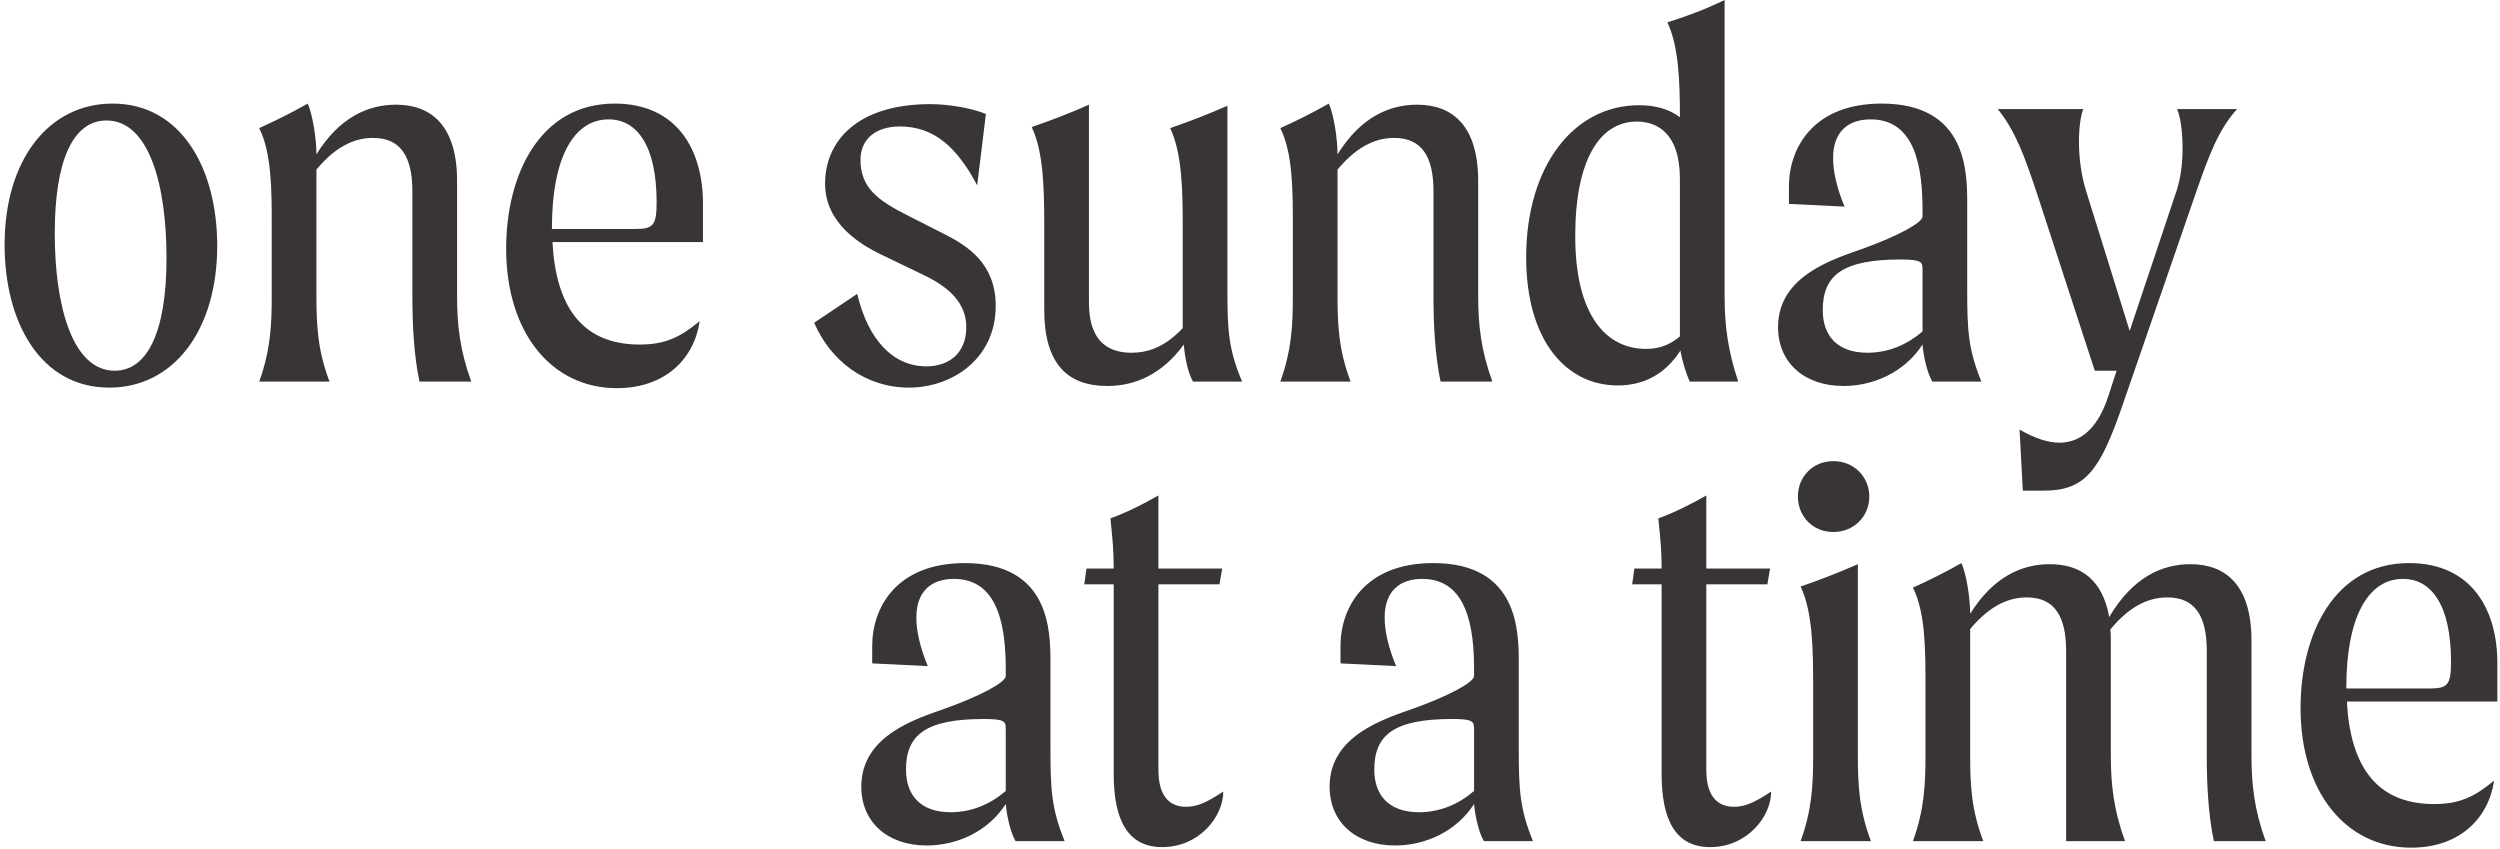 <?xml version="1.0" encoding="UTF-8"?>
<svg width="321px" height="109px" viewBox="0 0 321 109" version="1.1" xmlns="http://www.w3.org/2000/svg" xmlns:xlink="http://www.w3.org/1999/xlink">
    <!-- Generator: Sketch 54.1 (76490) - https://sketchapp.com -->
    <title>Group</title>
    <desc>Created with Sketch.</desc>
    <g id="Landing-Desktop" stroke="none" stroke-width="1" fill="none" fill-rule="evenodd">
        <g id="Landing-1" transform="translate(-1039, -695)" fill="#393536" fill-rule="nonzero">
            <g id="Group" transform="translate(1037, 680)">
                <path d="M16.03,64.77 C7.14,64.77 2.59,56.3 2.59,46.43 C2.59,35.51 8.26,28.3 16.45,28.3 C25.27,28.3 29.89,36.63 29.89,46.57 C29.89,57.42 24.29,64.77 16.03,64.77 Z M16.73,62.6 C20.72,62.6 23.38,58.05 23.38,48.11 C23.38,38.94 21.21,30.47 15.68,30.47 C11.48,30.47 9.03,35.37 9.03,44.96 C9.03,54.2 11.27,62.6 16.73,62.6 Z M60.69,52.94 C60.69,56.72 61.04,59.94 62.51,64 L55.86,64 C55.16,60.71 54.95,56.79 54.95,53.15 L54.95,39.57 C54.95,35.16 53.48,32.71 49.91,32.71 C47.95,32.71 45.43,33.41 42.63,36.77 L42.63,52.94 C42.63,56.72 42.77,59.94 44.31,64 L35.28,64 C36.75,59.94 36.89,56.72 36.89,52.94 L36.89,44.05 C36.89,39.43 36.89,34.67 35.28,31.45 C37.45,30.47 39.55,29.42 41.51,28.3 C42.14,29.7 42.63,32.78 42.63,34.81 C45.64,29.98 49.35,28.44 52.85,28.44 C57.47,28.44 60.69,31.24 60.69,38.24 L60.69,52.94 Z M92.26,41.11 L92.26,46.08 L72.94,46.08 C73.36,54.06 76.51,59.24 84.14,59.24 C87.36,59.24 89.32,58.33 91.84,56.23 C91.14,61.06 87.43,64.84 81.2,64.84 C72.8,64.84 66.99,57.7 66.99,46.92 C66.99,37.4 71.33,28.3 80.92,28.3 C89.04,28.3 92.26,34.39 92.26,41.11 Z M83.58,44.4 C85.89,44.4 86.31,43.91 86.31,40.97 C86.31,33.69 83.79,30.33 80.15,30.33 C75.53,30.33 72.87,35.51 72.87,44.19 L72.87,44.4 L83.58,44.4 Z M117.53,31.24 C114.45,31.24 112.49,32.85 112.49,35.51 C112.49,39.15 114.73,40.76 118.79,42.79 L123.34,45.1 C126.21,46.57 129.85,48.81 129.85,54.27 C129.85,61.13 124.18,64.77 118.72,64.77 C113.12,64.77 108.64,61.34 106.54,56.44 L112.07,52.73 C113.47,58.68 116.69,62.04 120.96,62.04 C123.76,62.04 126.07,60.43 126.07,57 C126.07,53.99 123.97,51.96 120.82,50.42 L114.87,47.55 C112.63,46.43 107.94,43.77 107.94,38.59 C107.94,33.06 112.14,28.37 121.45,28.37 C123.76,28.37 126.7,28.86 128.59,29.63 L127.47,38.8 C124.74,33.62 121.73,31.24 117.53,31.24 Z M161.49,64 L155.19,64 C154.56,62.95 154.14,60.99 154,59.24 C151.2,63.09 147.7,64.56 144.2,64.56 C139.09,64.56 136.08,61.76 136.08,54.76 L136.08,44.05 C136.08,39.43 136.01,34.53 134.47,31.31 C136.92,30.47 139.51,29.49 141.82,28.44 L141.82,53.43 C141.82,55.39 141.82,60.29 147.28,60.29 C149.17,60.29 151.41,59.73 153.86,57.14 L153.86,44.05 C153.86,39.57 153.79,34.67 152.25,31.45 C154.7,30.61 157.22,29.63 159.6,28.58 L159.6,52.24 C159.6,57.42 159.74,59.87 161.49,64 Z M191.8,52.94 C191.8,56.72 192.15,59.94 193.62,64 L186.97,64 C186.27,60.71 186.06,56.79 186.06,53.15 L186.06,39.57 C186.06,35.16 184.59,32.71 181.02,32.71 C179.06,32.71 176.54,33.41 173.74,36.77 L173.74,52.94 C173.74,56.72 173.88,59.94 175.42,64 L166.39,64 C167.86,59.94 168,56.72 168,52.94 L168,44.05 C168,39.43 168,34.67 166.39,31.45 C168.56,30.47 170.66,29.42 172.62,28.3 C173.25,29.7 173.74,32.78 173.74,34.81 C176.75,29.98 180.46,28.44 183.96,28.44 C188.58,28.44 191.8,31.24 191.8,38.24 L191.8,52.94 Z M225.19,64 L218.96,64 C218.54,63.09 217.98,61.34 217.77,60.01 C215.74,63.16 212.94,64.49 209.72,64.49 C203,64.49 197.96,58.61 197.96,48.04 C197.96,36.35 204.05,28.51 212.45,28.51 C214.55,28.51 216.3,29 217.7,30.05 C217.7,25.57 217.56,20.95 216.09,17.87 C218.54,17.1 220.99,16.19 223.44,15 L223.44,53.08 C223.44,56.79 223.86,60.01 225.19,64 Z M213.36,59.8 C215.04,59.8 216.37,59.31 217.7,58.19 L217.7,37.96 C217.7,32.08 214.76,30.61 212.17,30.61 C207.34,30.61 204.26,35.65 204.26,45.31 C204.26,55.53 208.25,59.8 213.36,59.8 Z M256.41,64 L250.11,64 C249.48,62.95 248.99,60.85 248.85,59.24 C246.54,62.81 242.55,64.56 238.7,64.56 C233.66,64.56 230.3,61.55 230.3,57 C230.3,50.35 237.51,48.25 241.22,46.92 C245.49,45.38 248.85,43.63 248.85,42.79 L248.85,42.02 C248.85,36.84 248.08,30.33 242.2,30.33 C239.33,30.33 237.37,31.87 237.37,35.3 C237.37,36.91 237.79,39.01 238.84,41.53 L231.7,41.18 L231.7,38.94 C231.7,34.04 234.78,28.3 243.6,28.3 C254.59,28.3 254.59,37.12 254.59,41.18 L254.59,52.24 C254.59,57.42 254.73,59.87 256.41,64 Z M241.78,60.29 C244.51,60.29 246.89,59.24 248.85,57.56 L248.85,49.72 C248.85,48.67 248.85,48.32 246.05,48.32 C238.56,48.32 236.04,50.35 236.04,54.83 C236.04,57.98 237.79,60.29 241.78,60.29 Z M281.54,29 L289.24,29 C286.86,31.66 285.67,34.81 283.92,39.85 L274.54,67.01 C271.6,75.55 269.71,78 264.39,78 L261.73,78 L261.31,70.16 C263.27,71.28 264.95,71.84 266.42,71.84 C269.5,71.84 271.53,69.53 272.72,65.82 L273.77,62.6 L270.97,62.6 L263.55,39.85 C261.87,34.81 260.75,31.8 258.51,29 L269.5,29 C269.15,29.84 268.94,31.38 268.94,33.2 C268.94,35.23 269.22,37.47 269.85,39.5 L275.45,57.49 L281.47,39.5 C282.03,37.82 282.24,35.86 282.24,34.04 C282.24,31.87 281.96,29.98 281.54,29 Z" id="onesunday"></path>
                <path d="M138.7,123 L132.4,123 C131.77,121.95 131.28,119.85 131.14,118.24 C128.83,121.81 124.84,123.56 120.99,123.56 C115.95,123.56 112.59,120.55 112.59,116 C112.59,109.35 119.8,107.25 123.51,105.92 C127.78,104.38 131.14,102.63 131.14,101.79 L131.14,101.02 C131.14,95.84 130.37,89.33 124.49,89.33 C121.62,89.33 119.66,90.87 119.66,94.3 C119.66,95.91 120.08,98.01 121.13,100.53 L113.99,100.18 L113.99,97.94 C113.99,93.04 117.07,87.3 125.89,87.3 C136.88,87.3 136.88,96.12 136.88,100.18 L136.88,111.24 C136.88,116.42 137.02,118.87 138.7,123 Z M124.07,119.29 C126.8,119.29 129.18,118.24 131.14,116.56 L131.14,108.72 C131.14,107.67 131.14,107.32 128.34,107.32 C120.85,107.32 118.33,109.35 118.33,113.83 C118.33,116.98 120.08,119.29 124.07,119.29 Z M154.31,118.59 C155.71,118.59 156.97,118.03 159.07,116.63 C159.07,119.85 155.99,123.77 151.23,123.77 C146.75,123.77 145,120.2 145,114.39 L145,90.03 L141.22,90.03 L141.5,88 L145,88 C145,85.62 144.86,84.36 144.58,81.56 C146.68,80.79 148.64,79.81 150.74,78.62 L150.74,88 L158.93,88 L158.58,90.03 L150.74,90.03 L150.74,113.62 C150.74,114.88 150.74,118.59 154.31,118.59 Z M198.83,123 L192.53,123 C191.9,121.95 191.41,119.85 191.27,118.24 C188.96,121.81 184.97,123.56 181.12,123.56 C176.08,123.56 172.72,120.55 172.72,116 C172.72,109.35 179.93,107.25 183.64,105.92 C187.91,104.38 191.27,102.63 191.27,101.79 L191.27,101.02 C191.27,95.84 190.5,89.33 184.62,89.33 C181.75,89.33 179.79,90.87 179.79,94.3 C179.79,95.91 180.21,98.01 181.26,100.53 L174.12,100.18 L174.12,97.94 C174.12,93.04 177.2,87.3 186.02,87.3 C197.01,87.3 197.01,96.12 197.01,100.18 L197.01,111.24 C197.01,116.42 197.15,118.87 198.83,123 Z M184.2,119.29 C186.93,119.29 189.31,118.24 191.27,116.56 L191.27,108.72 C191.27,107.67 191.27,107.32 188.47,107.32 C180.98,107.32 178.46,109.35 178.46,113.83 C178.46,116.98 180.21,119.29 184.2,119.29 Z M224.66,118.59 C226.06,118.59 227.32,118.03 229.42,116.63 C229.42,119.85 226.34,123.77 221.58,123.77 C217.1,123.77 215.35,120.2 215.35,114.39 L215.35,90.03 L211.57,90.03 L211.85,88 L215.35,88 C215.35,85.62 215.21,84.36 214.93,81.56 C217.03,80.79 218.99,79.81 221.09,78.62 L221.09,88 L229.28,88 L228.93,90.03 L221.09,90.03 L221.09,113.62 C221.09,114.88 221.09,118.59 224.66,118.59 Z M237.4,83.31 C234.74,83.31 232.85,81.28 232.85,78.76 C232.85,76.24 234.74,74.21 237.4,74.21 C240.06,74.21 242.02,76.24 242.02,78.76 C242.02,81.28 240.06,83.31 237.4,83.31 Z M233.2,123 C234.67,118.94 234.81,115.72 234.81,111.94 L234.81,103.05 C234.81,98.43 234.74,93.53 233.2,90.31 C235.65,89.47 238.17,88.49 240.55,87.44 L240.55,111.94 C240.55,115.72 240.69,118.94 242.23,123 L233.2,123 Z M291.09,111.94 C291.09,115.72 291.44,118.94 292.91,123 L286.26,123 C285.56,119.71 285.35,115.79 285.35,112.15 L285.35,98.57 C285.35,94.16 283.88,91.71 280.31,91.71 C278.35,91.71 275.76,92.41 272.96,95.84 C273.03,96.33 273.03,96.75 273.03,97.24 L273.03,111.94 C273.03,115.72 273.38,118.94 274.85,123 L267.29,123 L267.29,98.57 C267.29,94.16 265.82,91.71 262.25,91.71 C260.29,91.71 257.77,92.41 254.97,95.77 L254.97,111.94 C254.97,115.72 255.11,118.94 256.65,123 L247.62,123 C249.09,118.94 249.23,115.72 249.23,111.94 L249.23,103.05 C249.23,98.43 249.23,93.67 247.62,90.45 C249.79,89.47 251.89,88.42 253.85,87.3 C254.48,88.7 254.97,91.78 254.97,93.81 C257.98,88.98 261.69,87.44 265.19,87.44 C269.11,87.44 271.98,89.4 272.82,94.23 C275.83,89.12 279.61,87.44 283.25,87.44 C287.87,87.44 291.09,90.24 291.09,97.24 L291.09,111.94 Z M322.66,100.11 L322.66,105.08 L303.34,105.08 C303.76,113.06 306.91,118.24 314.54,118.24 C317.76,118.24 319.72,117.33 322.24,115.23 C321.54,120.06 317.83,123.84 311.6,123.84 C303.2,123.84 297.39,116.7 297.39,105.92 C297.39,96.4 301.73,87.3 311.32,87.3 C319.44,87.3 322.66,93.39 322.66,100.11 Z M313.98,103.4 C316.29,103.4 316.71,102.91 316.71,99.97 C316.71,92.69 314.19,89.33 310.55,89.33 C305.93,89.33 303.27,94.51 303.27,103.19 L303.27,103.4 L313.98,103.4 Z" id="atatime"></path>
            </g>
        </g>
    </g>
</svg>